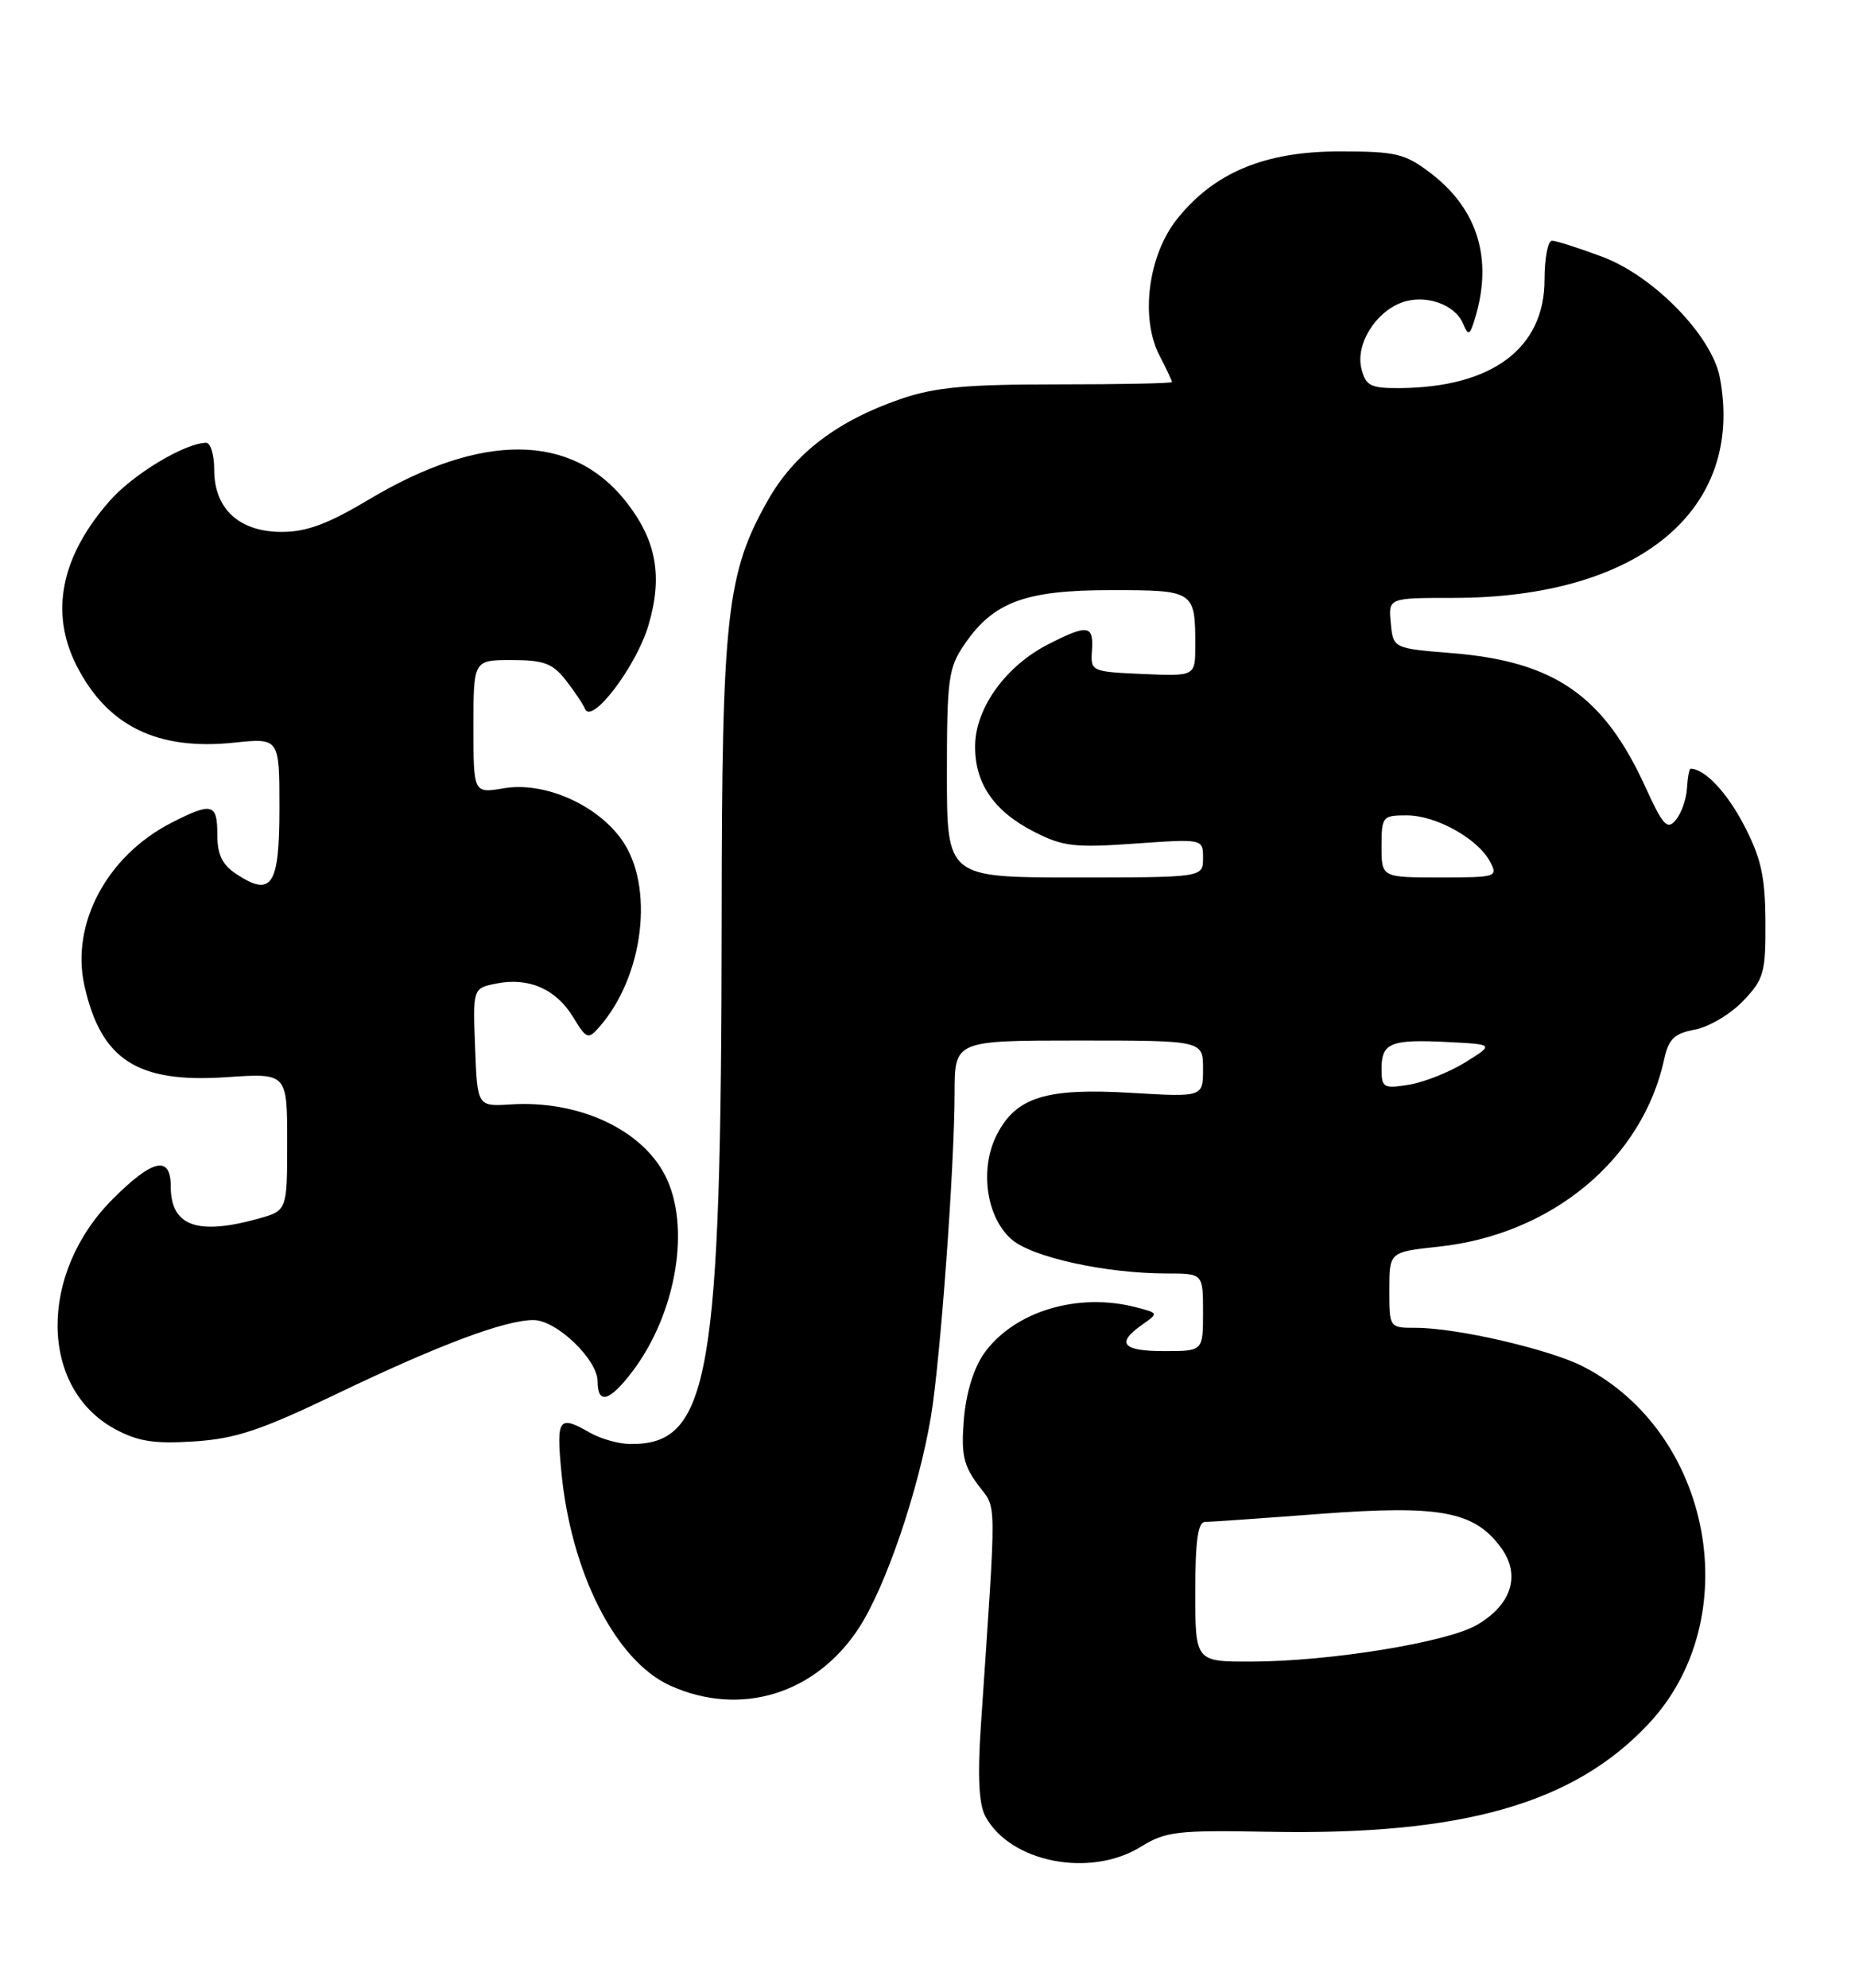 <?xml version="1.0" encoding="UTF-8" standalone="no"?>
<!DOCTYPE svg PUBLIC "-//W3C//DTD SVG 1.1//EN" "http://www.w3.org/Graphics/SVG/1.1/DTD/svg11.dtd" >
<svg xmlns="http://www.w3.org/2000/svg" xmlns:xlink="http://www.w3.org/1999/xlink" version="1.1" viewBox="0 0 239 256">
 <g >
 <path fill="currentColor"
d=" M 147.00 237.82 C 150.19 235.85 151.66 235.68 163.50 235.90 C 188.43 236.37 202.78 232.29 212.43 221.97 C 225.07 208.46 220.63 184.48 203.91 175.95 C 199.58 173.75 187.68 171.00 182.43 171.00 C 179.00 171.00 179.00 171.00 179.00 166.12 C 179.00 161.23 179.00 161.23 185.34 160.55 C 199.96 158.99 211.64 149.27 214.43 136.35 C 214.99 133.79 215.73 133.09 218.38 132.59 C 220.18 132.25 222.97 130.60 224.57 128.92 C 227.26 126.11 227.50 125.28 227.46 118.68 C 227.43 112.88 226.90 110.50 224.71 106.29 C 222.49 102.02 219.63 99.00 217.82 99.00 C 217.64 99.00 217.43 100.14 217.35 101.52 C 217.27 102.91 216.63 104.74 215.92 105.59 C 214.81 106.93 214.27 106.34 211.98 101.32 C 206.63 89.60 200.28 85.19 187.17 84.12 C 179.50 83.50 179.50 83.50 179.19 80.25 C 178.87 77.00 178.87 77.00 187.23 77.00 C 211.12 77.00 224.80 65.71 221.59 48.64 C 220.58 43.26 213.07 35.54 206.42 33.06 C 203.40 31.93 200.49 31.00 199.96 31.00 C 199.43 31.00 199.00 33.26 199.00 36.01 C 199.00 44.86 192.23 49.91 180.27 49.98 C 176.58 50.00 175.96 49.68 175.41 47.49 C 174.63 44.41 177.13 40.28 180.55 38.98 C 183.56 37.84 187.43 39.15 188.50 41.67 C 189.19 43.30 189.36 43.23 190.04 41.00 C 192.37 33.37 190.40 26.93 184.33 22.30 C 181.00 19.77 179.88 19.50 172.57 19.50 C 162.95 19.50 156.40 22.23 151.63 28.24 C 147.92 32.92 146.89 40.96 149.39 45.79 C 150.28 47.50 151.00 49.04 151.00 49.20 C 151.00 49.37 144.36 49.50 136.25 49.50 C 124.37 49.50 120.43 49.87 116.00 51.40 C 107.92 54.18 102.40 58.38 99.01 64.30 C 93.61 73.77 93.00 79.16 92.98 118.20 C 92.94 177.49 91.44 186.10 81.17 185.96 C 79.70 185.95 77.38 185.29 76.00 184.50 C 72.00 182.21 71.68 182.64 72.31 189.39 C 73.53 202.47 79.30 213.87 86.32 217.06 C 95.36 221.16 105.09 218.20 110.67 209.64 C 114.11 204.35 118.32 192.02 119.93 182.50 C 121.14 175.37 122.98 150.29 122.99 140.75 C 123.00 134.00 123.00 134.00 139.00 134.00 C 155.00 134.00 155.00 134.00 155.00 137.65 C 155.00 141.29 155.00 141.29 145.73 140.74 C 134.78 140.09 130.94 141.28 128.45 146.09 C 126.17 150.50 127.06 156.79 130.36 159.63 C 133.03 161.93 142.50 164.00 150.33 164.00 C 155.00 164.00 155.00 164.00 155.00 169.00 C 155.00 174.00 155.00 174.00 150.00 174.00 C 144.61 174.00 143.75 172.99 147.14 170.61 C 149.28 169.11 149.28 169.11 146.39 168.36 C 138.87 166.39 130.65 168.88 126.80 174.28 C 125.46 176.16 124.47 179.37 124.19 182.74 C 123.82 187.23 124.12 188.68 126.00 191.21 C 128.46 194.54 128.43 191.76 126.37 222.33 C 125.94 228.74 126.12 232.35 126.94 233.88 C 130.13 239.85 140.46 241.88 147.00 237.82 Z  M 43.39 179.50 C 56.53 173.20 65.05 170.00 68.73 170.00 C 71.70 170.00 77.00 175.08 77.00 177.92 C 77.00 180.91 78.53 180.49 81.42 176.70 C 87.17 169.16 89.06 157.87 85.67 151.33 C 82.60 145.39 74.48 141.67 65.80 142.23 C 61.50 142.50 61.50 142.50 61.21 134.88 C 60.92 127.27 60.92 127.27 63.96 126.66 C 68.12 125.83 71.64 127.37 73.84 130.98 C 75.57 133.83 75.78 133.90 77.22 132.25 C 82.97 125.70 84.35 114.09 80.09 108.12 C 76.85 103.58 70.11 100.64 64.93 101.51 C 61.00 102.18 61.00 102.18 61.00 93.59 C 61.00 85.00 61.00 85.00 65.93 85.00 C 70.02 85.00 71.20 85.43 72.86 87.55 C 73.96 88.95 75.10 90.64 75.38 91.30 C 76.25 93.36 81.97 85.83 83.54 80.55 C 85.42 74.23 84.58 69.60 80.67 64.62 C 73.70 55.74 62.07 55.64 47.53 64.33 C 42.27 67.47 39.51 68.50 36.30 68.50 C 30.83 68.50 27.60 65.54 27.60 60.52 C 27.60 58.58 27.13 57.01 26.55 57.02 C 23.77 57.08 17.13 61.08 14.12 64.52 C 7.82 71.69 6.39 78.94 9.90 85.79 C 13.87 93.53 20.33 96.67 30.15 95.64 C 36.00 95.03 36.00 95.03 36.00 104.05 C 36.00 114.05 35.03 115.56 30.49 112.59 C 28.63 111.36 28.00 110.08 28.00 107.48 C 28.00 103.46 27.32 103.29 22.12 105.94 C 13.79 110.19 9.09 118.98 10.88 126.95 C 13.03 136.51 17.69 139.51 29.20 138.72 C 37.00 138.19 37.00 138.19 37.00 147.05 C 37.00 155.91 37.00 155.91 33.25 156.95 C 25.39 159.13 22.00 157.88 22.00 152.80 C 22.00 148.75 19.70 149.24 14.52 154.42 C 4.95 164.00 5.07 178.72 14.77 184.01 C 17.75 185.63 19.81 185.96 25.00 185.63 C 30.36 185.28 33.58 184.21 43.39 179.50 Z  M 154.00 205.00 C 154.00 198.47 154.34 196.00 155.25 196.00 C 155.94 195.99 162.61 195.53 170.08 194.96 C 185.51 193.80 189.90 194.61 193.35 199.25 C 195.98 202.79 194.80 206.63 190.29 209.26 C 186.46 211.50 171.34 213.96 161.25 213.98 C 154.00 214.00 154.00 214.00 154.00 205.00 Z  M 178.00 137.60 C 178.00 134.29 179.21 133.81 186.61 134.20 C 192.50 134.50 192.50 134.50 188.79 136.81 C 186.75 138.07 183.49 139.37 181.54 139.69 C 178.23 140.22 178.00 140.09 178.00 137.60 Z  M 122.00 99.65 C 122.00 87.44 122.19 86.01 124.25 83.00 C 127.99 77.52 132.08 76.00 143.13 76.00 C 153.89 76.00 154.00 76.08 154.00 83.13 C 154.00 87.09 154.00 87.09 147.25 86.80 C 140.57 86.50 140.50 86.47 140.69 83.75 C 140.91 80.47 140.15 80.37 135.02 82.99 C 129.67 85.72 125.77 91.06 125.64 95.84 C 125.51 100.77 127.98 104.44 133.24 107.12 C 136.95 109.02 138.47 109.19 146.22 108.64 C 155.00 108.02 155.00 108.02 155.00 110.51 C 155.00 113.00 155.00 113.00 138.50 113.00 C 122.00 113.00 122.00 113.00 122.00 99.65 Z  M 178.00 109.00 C 178.00 105.15 178.12 105.00 181.25 105.00 C 185.02 105.01 190.38 107.98 191.97 110.95 C 193.03 112.93 192.83 113.00 185.54 113.00 C 178.00 113.00 178.00 113.00 178.00 109.00 Z "/>
</g>
</svg>